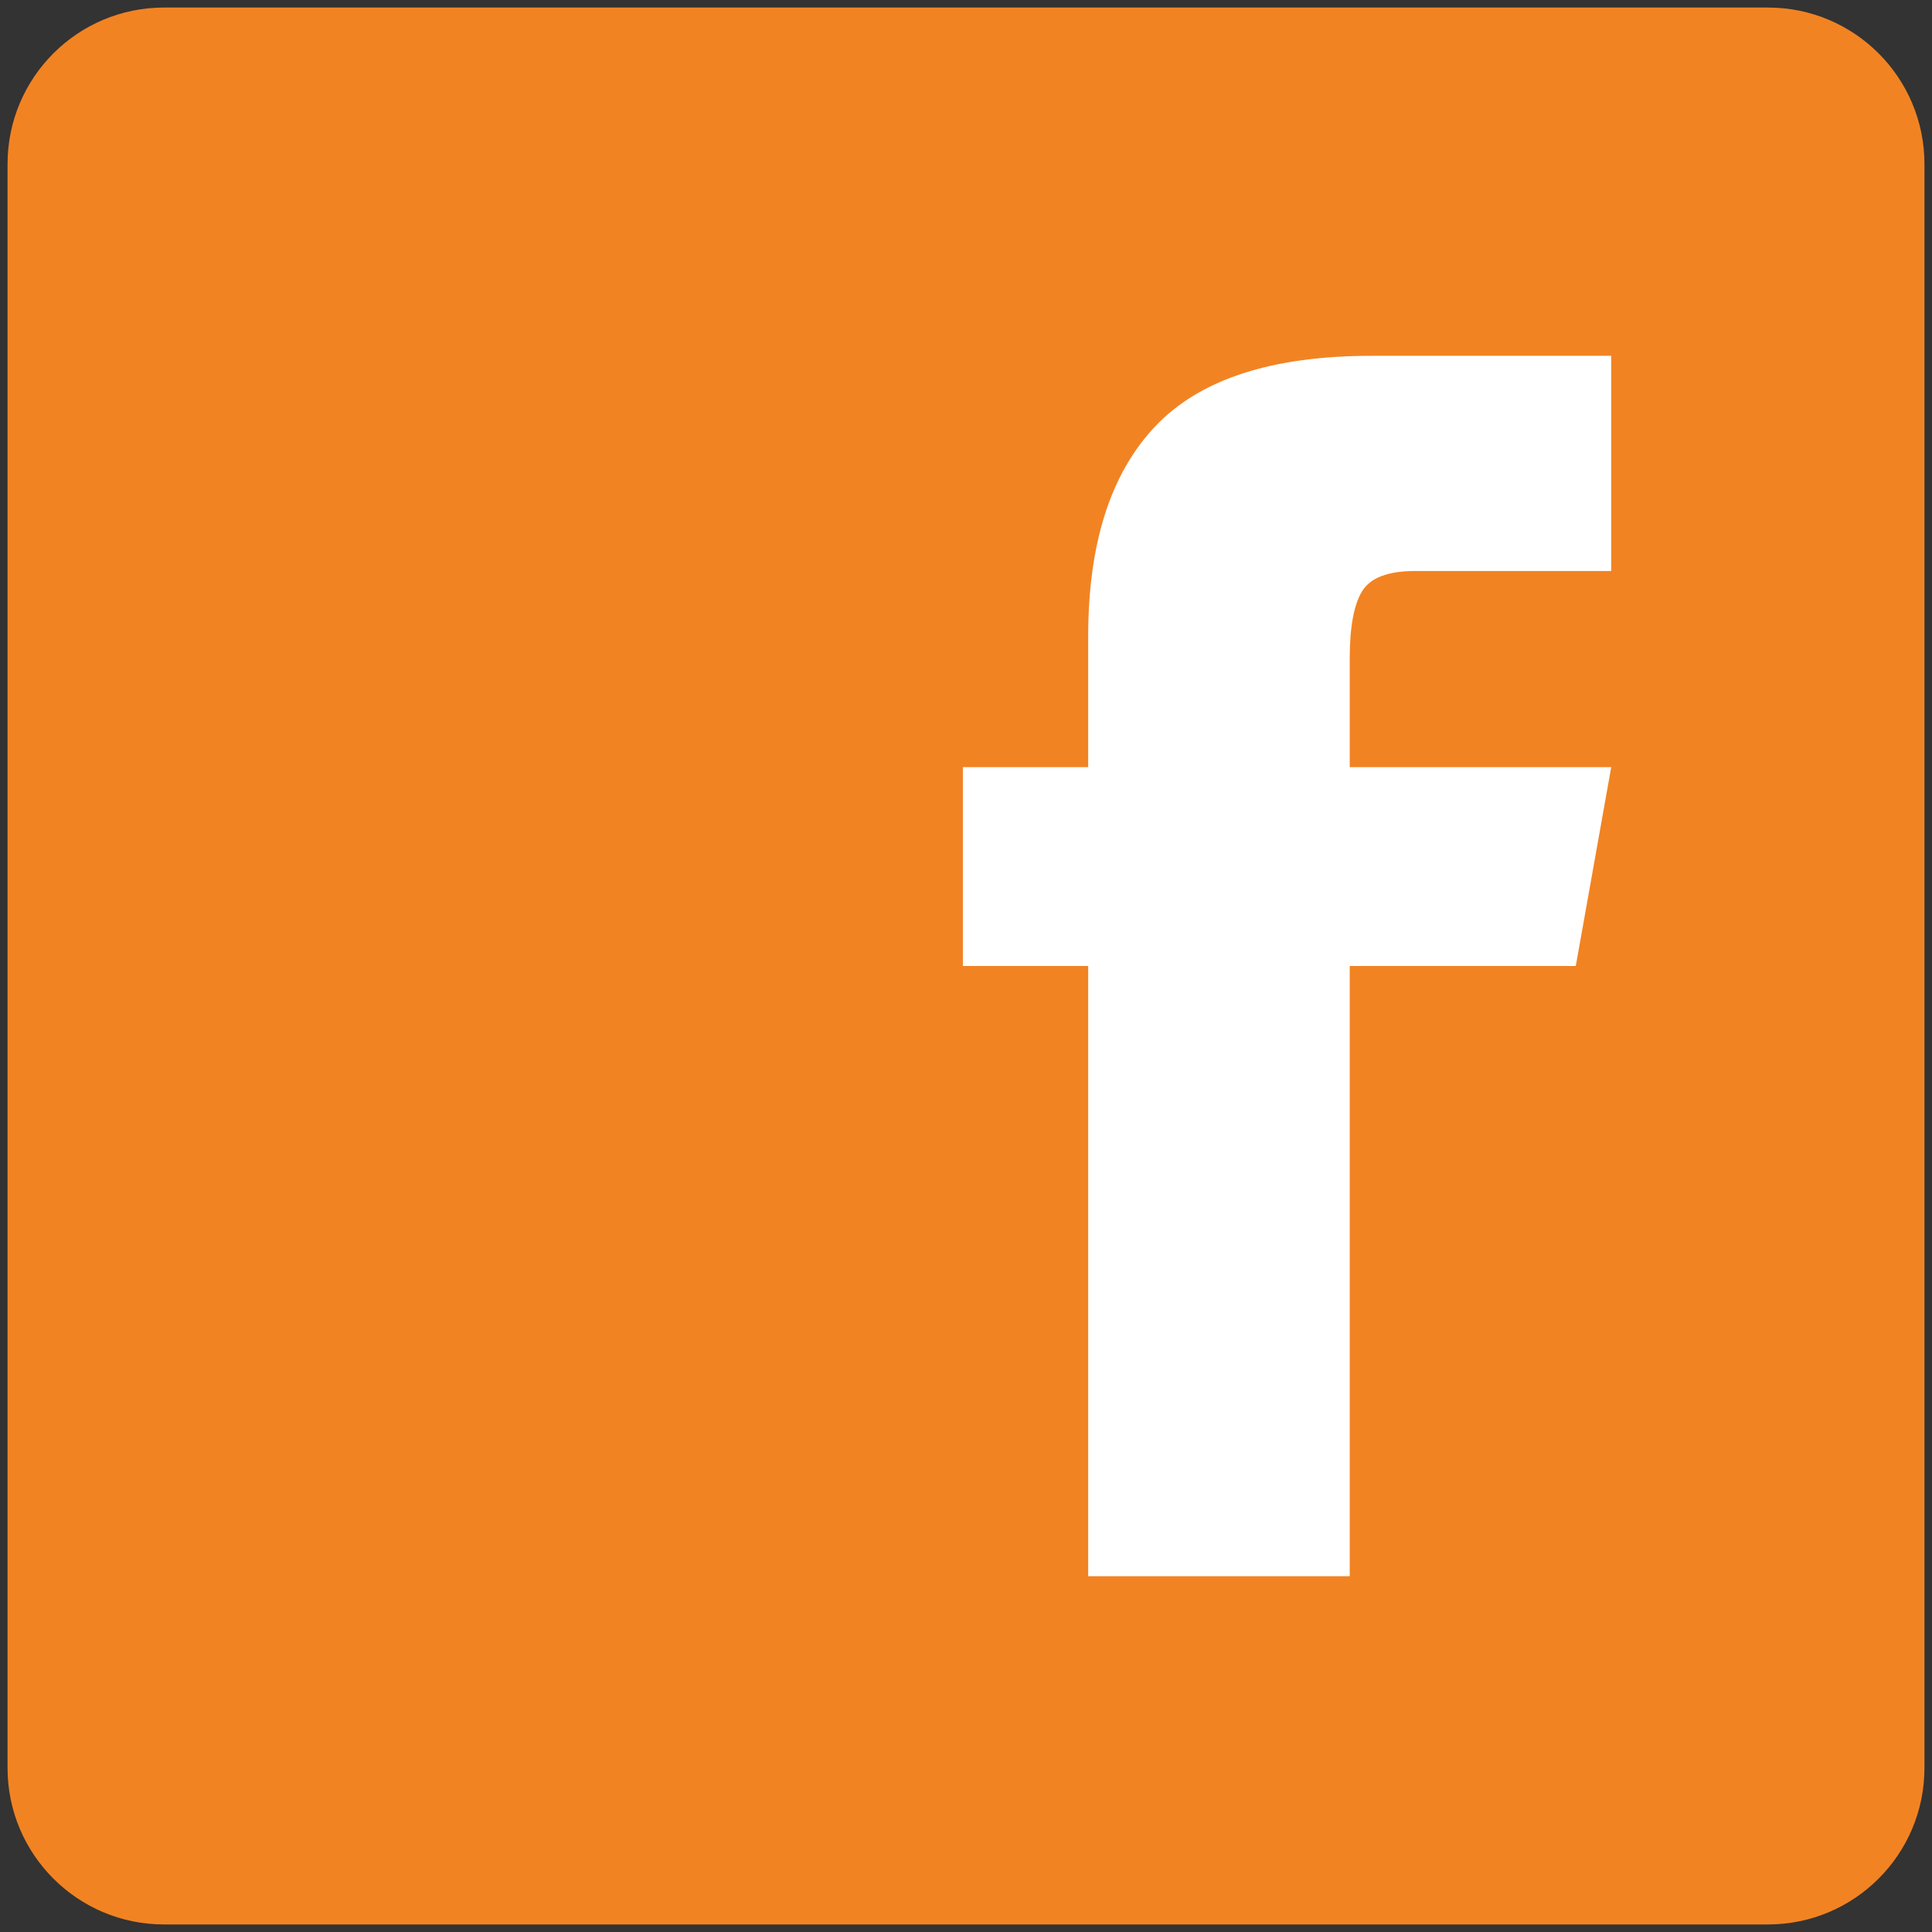 <?xml version="1.0" encoding="utf-8"?>
<!-- Generator: Adobe Illustrator 16.0.0, SVG Export Plug-In . SVG Version: 6.00 Build 0)  -->
<!DOCTYPE svg PUBLIC "-//W3C//DTD SVG 1.1//EN" "http://www.w3.org/Graphics/SVG/1.1/DTD/svg11.dtd">
<svg version="1.1" id="Layer_1" xmlns="http://www.w3.org/2000/svg" xmlns:xlink="http://www.w3.org/1999/xlink" x="0px" y="0px"
	 width="256px" height="256px" viewBox="0 0 256 256" enable-background="new 0 0 256 256" xml:space="preserve">
<rect x="0" y="0" width="256" height="256" fill="#333333" stroke="none"/>
<path fill="#F28322" d="M255,234.266c0,11.45-9.283,20.734-20.734,20.734H21.735C10.283,255,1,245.716,1,234.266V21.735
	C1,10.283,10.283,1,21.735,1h212.531C245.717,1,255,10.283,255,21.735V234.266z"/>
<path fill="#FFFFFF" d="M213.495,101.65h-34.649V87.213c0-4.089,0.54-7.039,1.621-8.844c1.085-1.805,3.432-2.707,7.04-2.707h25.988
	V47.147h-31.763c-13.239,0-22.805,3.129-28.695,9.384c-5.901,6.26-8.846,15.521-8.846,27.793v17.326h-16.604V128h16.604v80.852
	h34.654V128h29.955L213.495,101.65z"/>
</svg>
